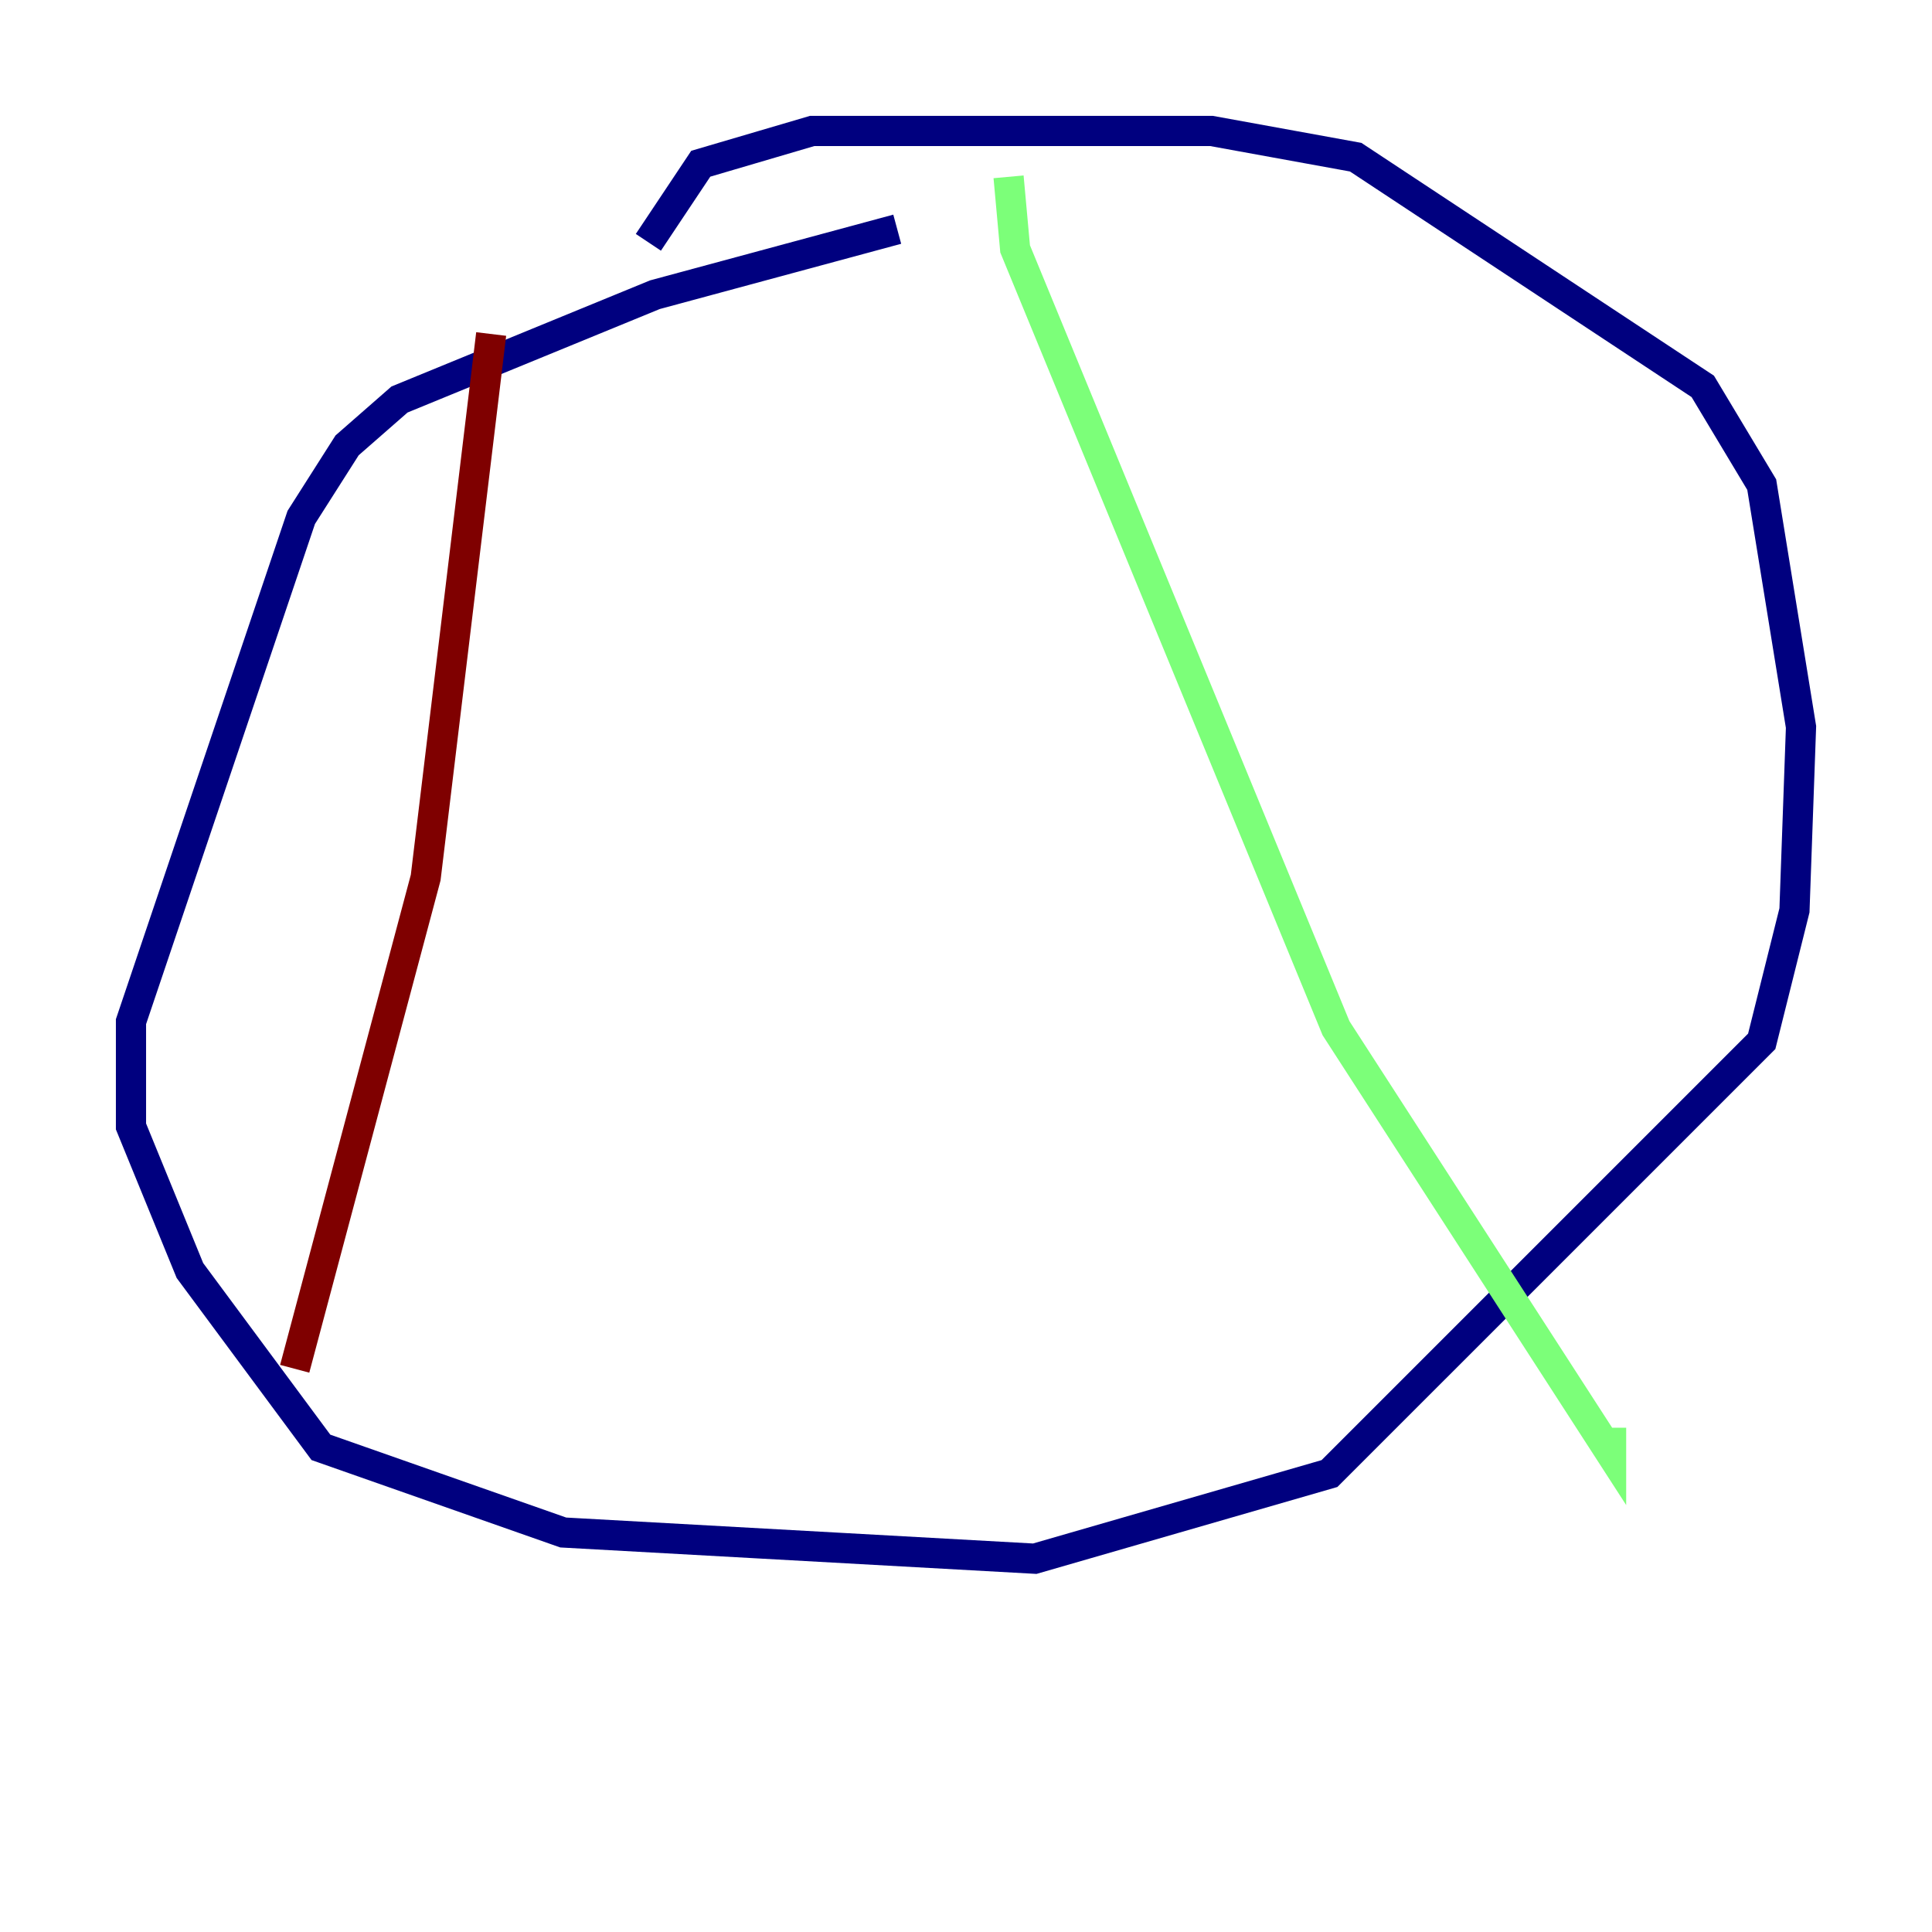 <?xml version="1.0" encoding="utf-8" ?>
<svg baseProfile="tiny" height="128" version="1.2" viewBox="0,0,128,128" width="128" xmlns="http://www.w3.org/2000/svg" xmlns:ev="http://www.w3.org/2001/xml-events" xmlns:xlink="http://www.w3.org/1999/xlink"><defs /><polyline fill="none" points="59.444,15.186 43.39,19.525 26.468,26.468 22.997,29.505 19.959,34.278 8.678,67.688 8.678,74.63 12.583,84.176 21.261,95.891 37.315,101.532 68.556,103.268 88.081,97.627 116.719,68.99 118.888,60.312 119.322,48.163 116.719,32.108 112.814,25.6 89.817,10.414 80.271,8.678 53.803,8.678 46.427,10.848 42.956,16.054" stroke="#00007f" stroke-width="2" /><polyline fill="none" points="66.82,11.715 67.254,16.488 88.515,68.122 106.739,96.325 106.739,94.59" stroke="#7cff79" stroke-width="2" /><polyline fill="none" points="32.542,22.129 28.203,58.142 19.525,90.685" stroke="#7f0000" stroke-width="2" /></svg>
